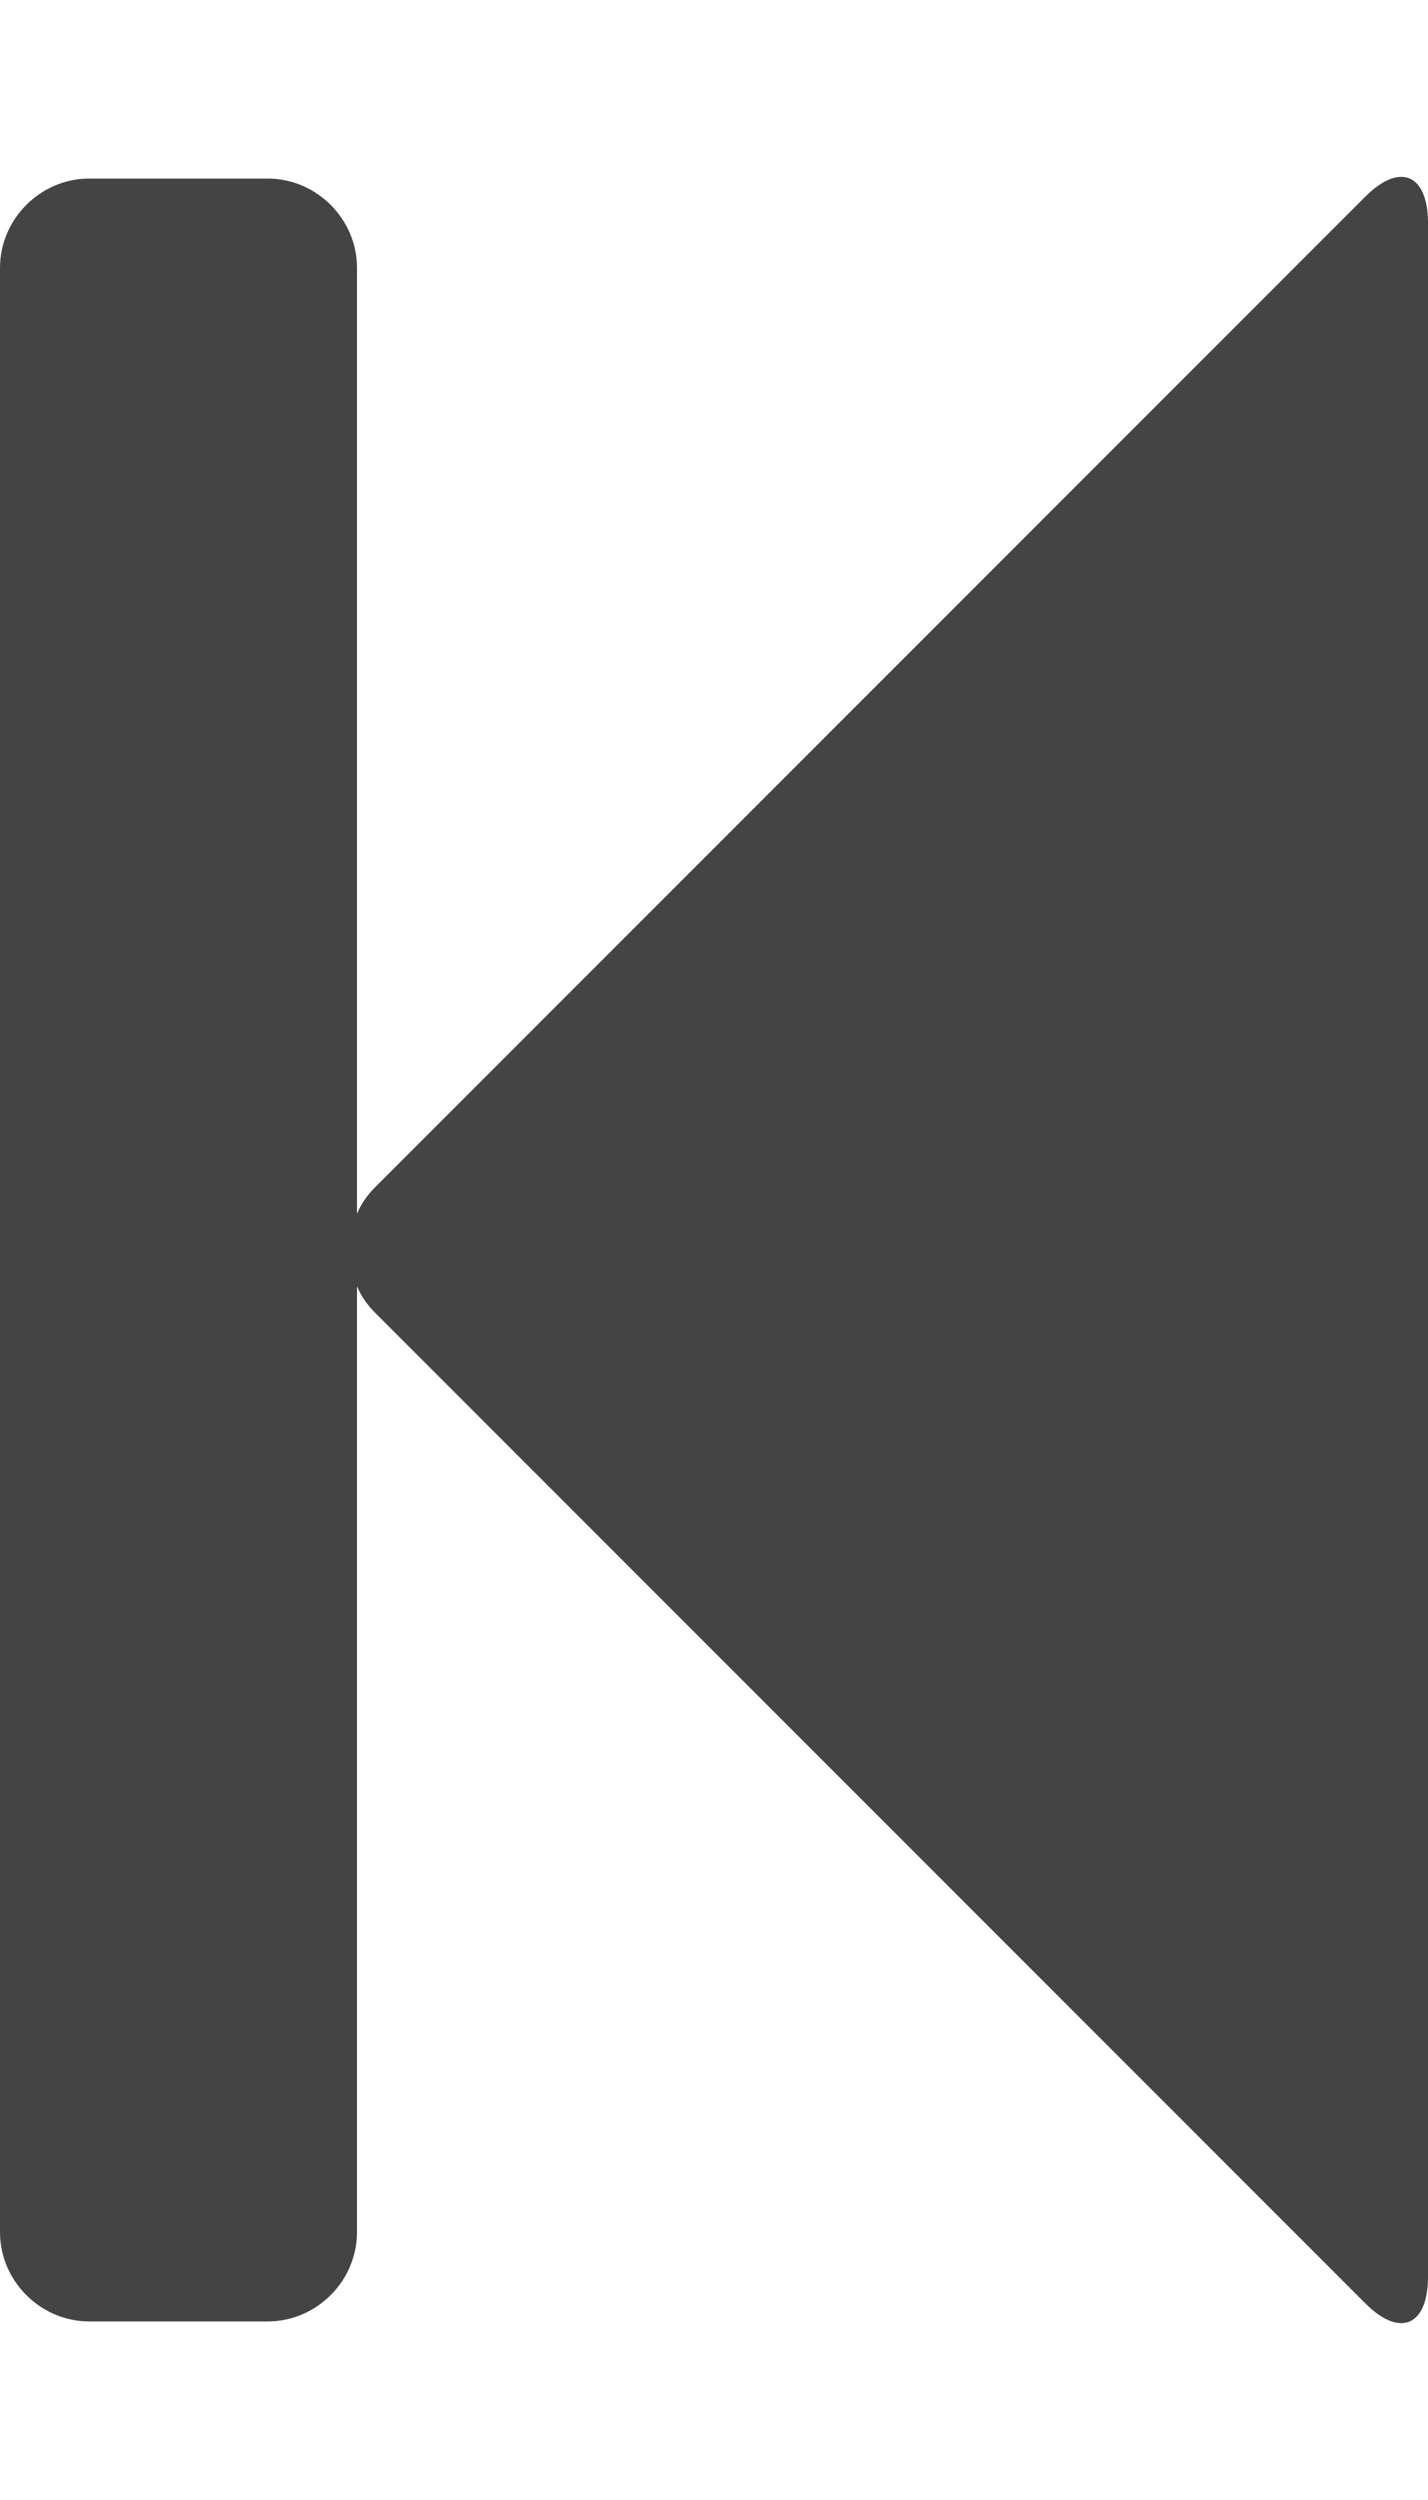 <!-- Generated by IcoMoon.io -->
<svg version="1.1" xmlns="http://www.w3.org/2000/svg" width="16" height="28" viewBox="0 0 16 28">
<title>step-backward</title>
<path fill="#444" d="M15.297 2.203c0.391-0.391 0.703-0.25 0.703 0.297v23c0 0.547-0.313 0.688-0.703 0.297l-11.094-11.094c-0.094-0.094-0.156-0.187-0.203-0.297v10.594c0 0.547-0.453 1-1 1h-2c-0.547 0-1-0.453-1-1v-22c0-0.547 0.453-1 1-1h2c0.547 0 1 0.453 1 1v10.594c0.047-0.109 0.109-0.203 0.203-0.297z"></path>
</svg>
